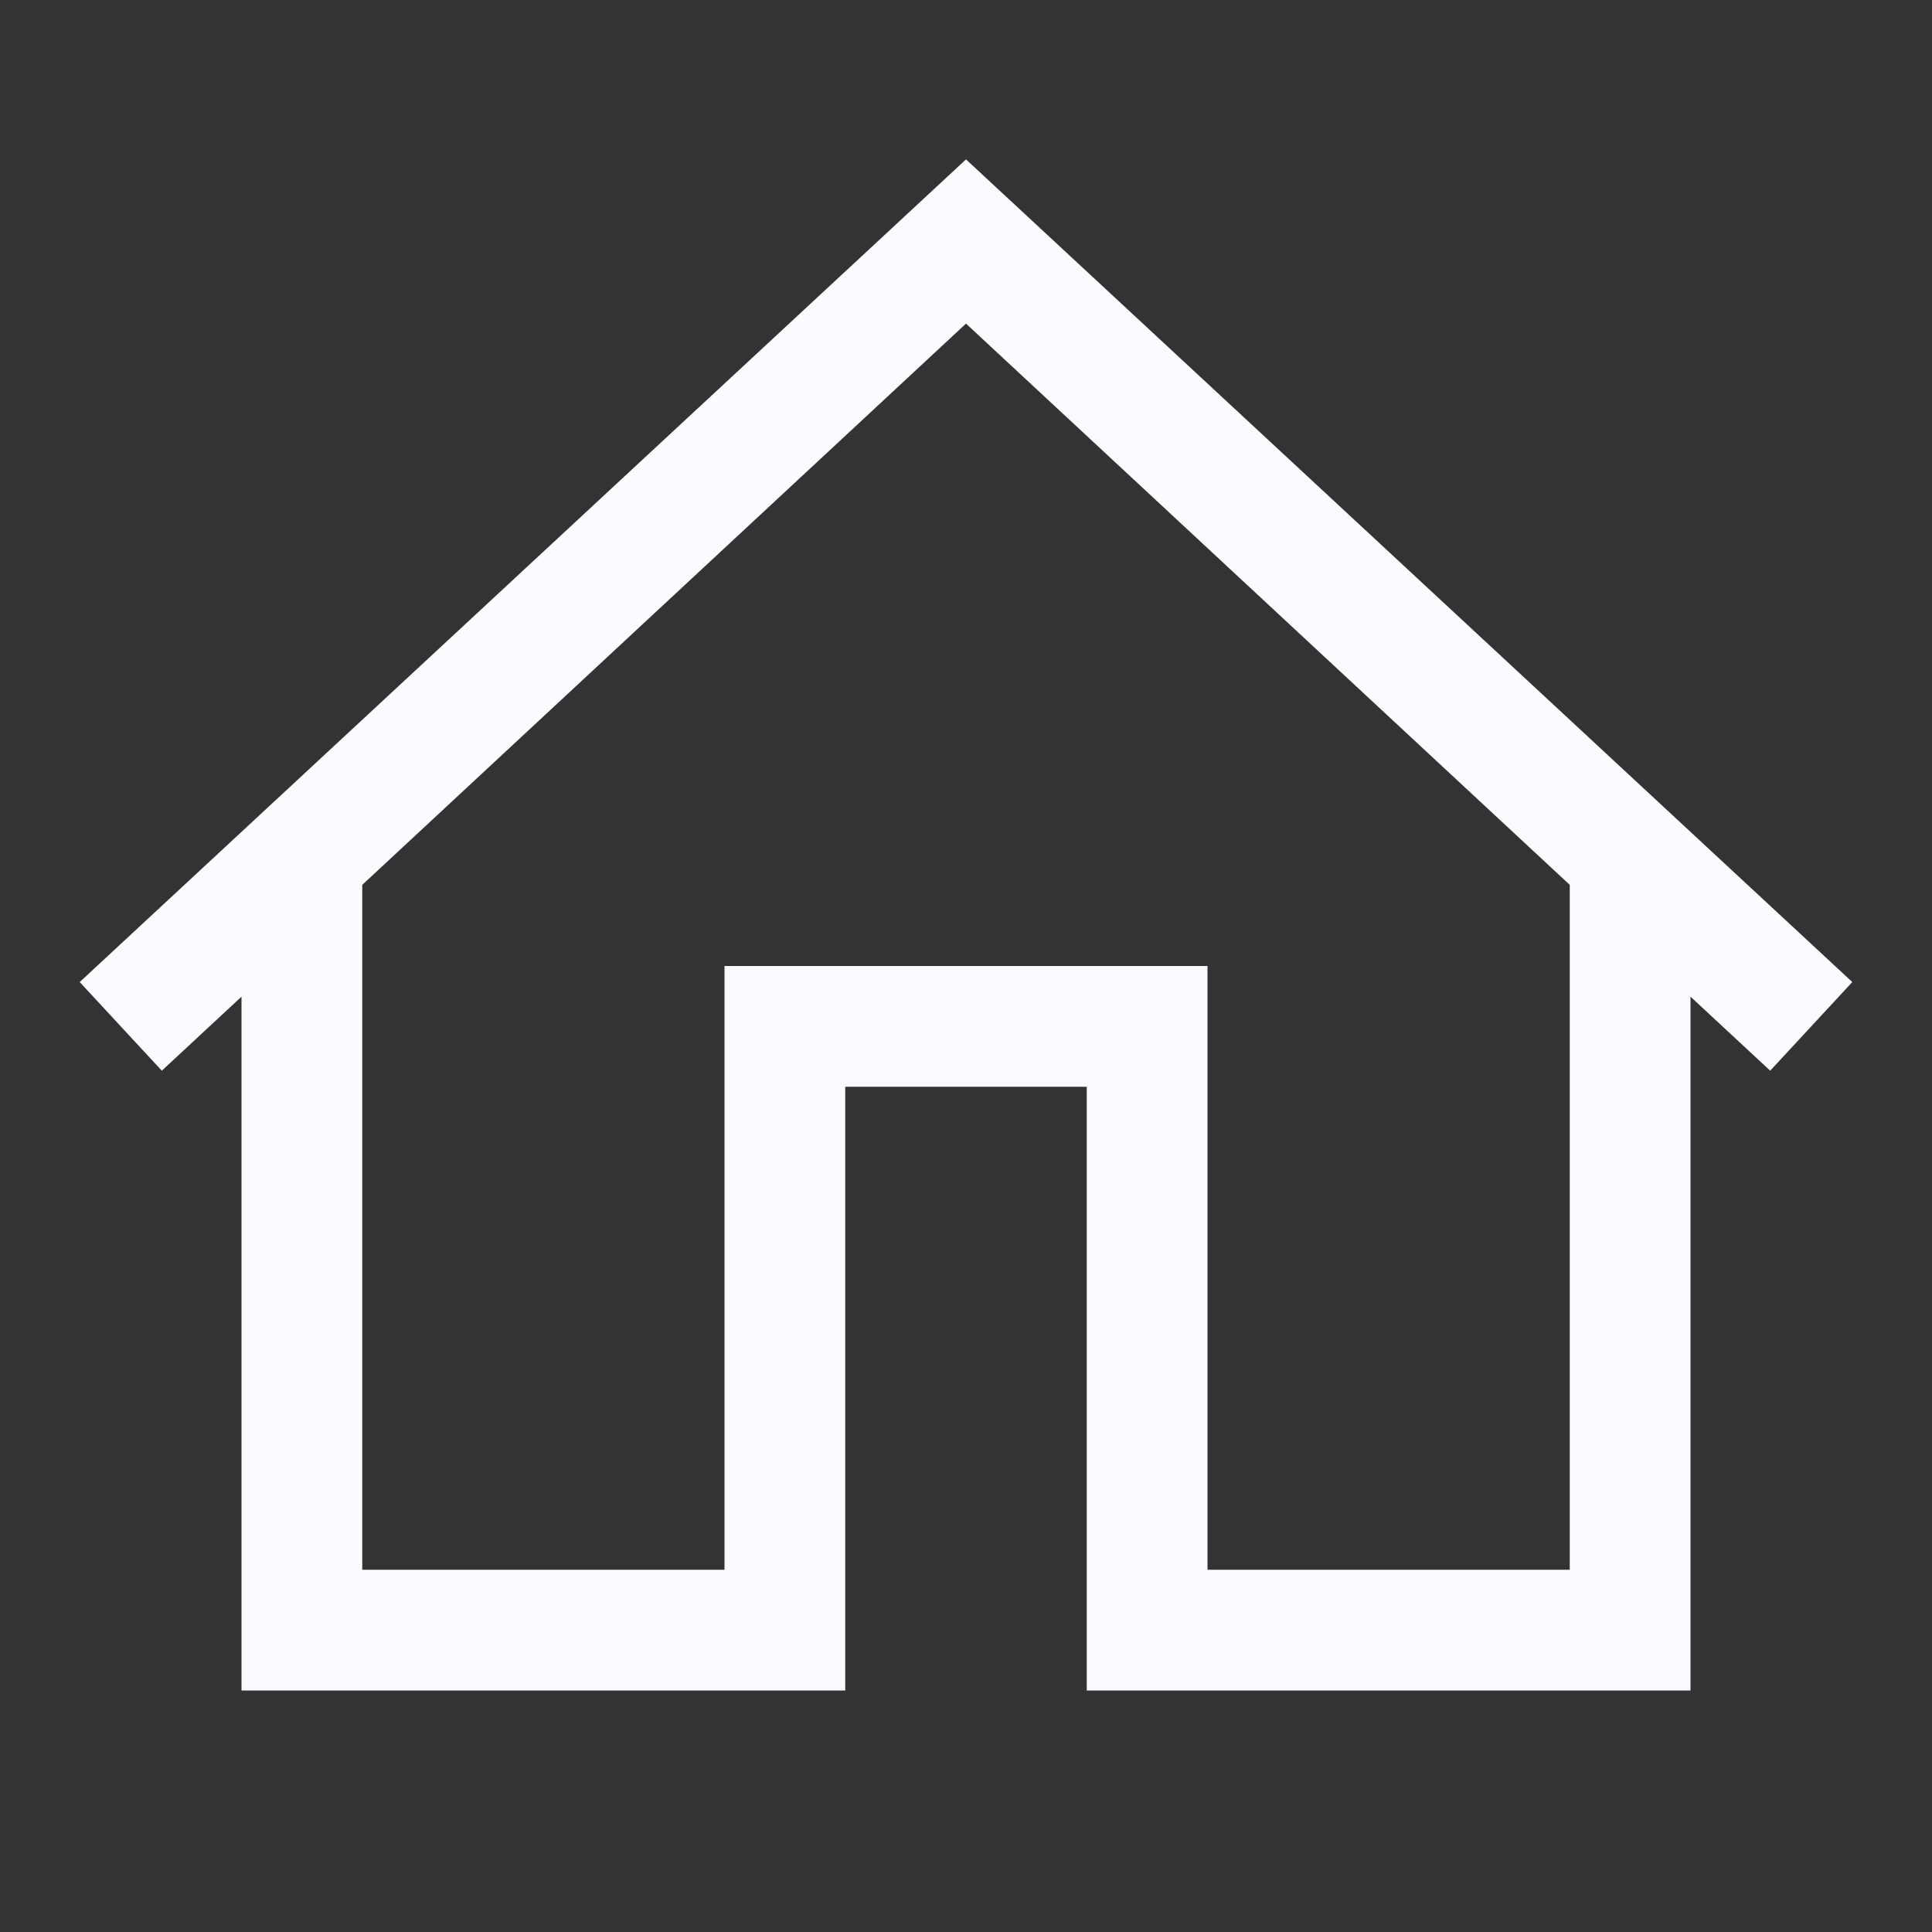 <svg fill="#fafaff" xmlns="http://www.w3.org/2000/svg"  viewBox="0 0 16 16" width="16px" height="16px">
   <rect x="0" y="0" width="16" height="16" fill="#333333" stroke="none"/>
   <path d="M 8 1.32 L 0.66 8.133 L 1.34 8.867 L 2 8.254 L 2 14 L 7 14 L 7 9 L 9 9 L 9 14 L 14 14 L 14 8.254 L 14.66 8.867 L 15.34 8.133 Z M 8 2.68 L 13 7.328 L 13 13 L 10 13 L 10 8 L 6 8 L 6 13 L 3 13 L 3 7.328 Z"/>
</svg>